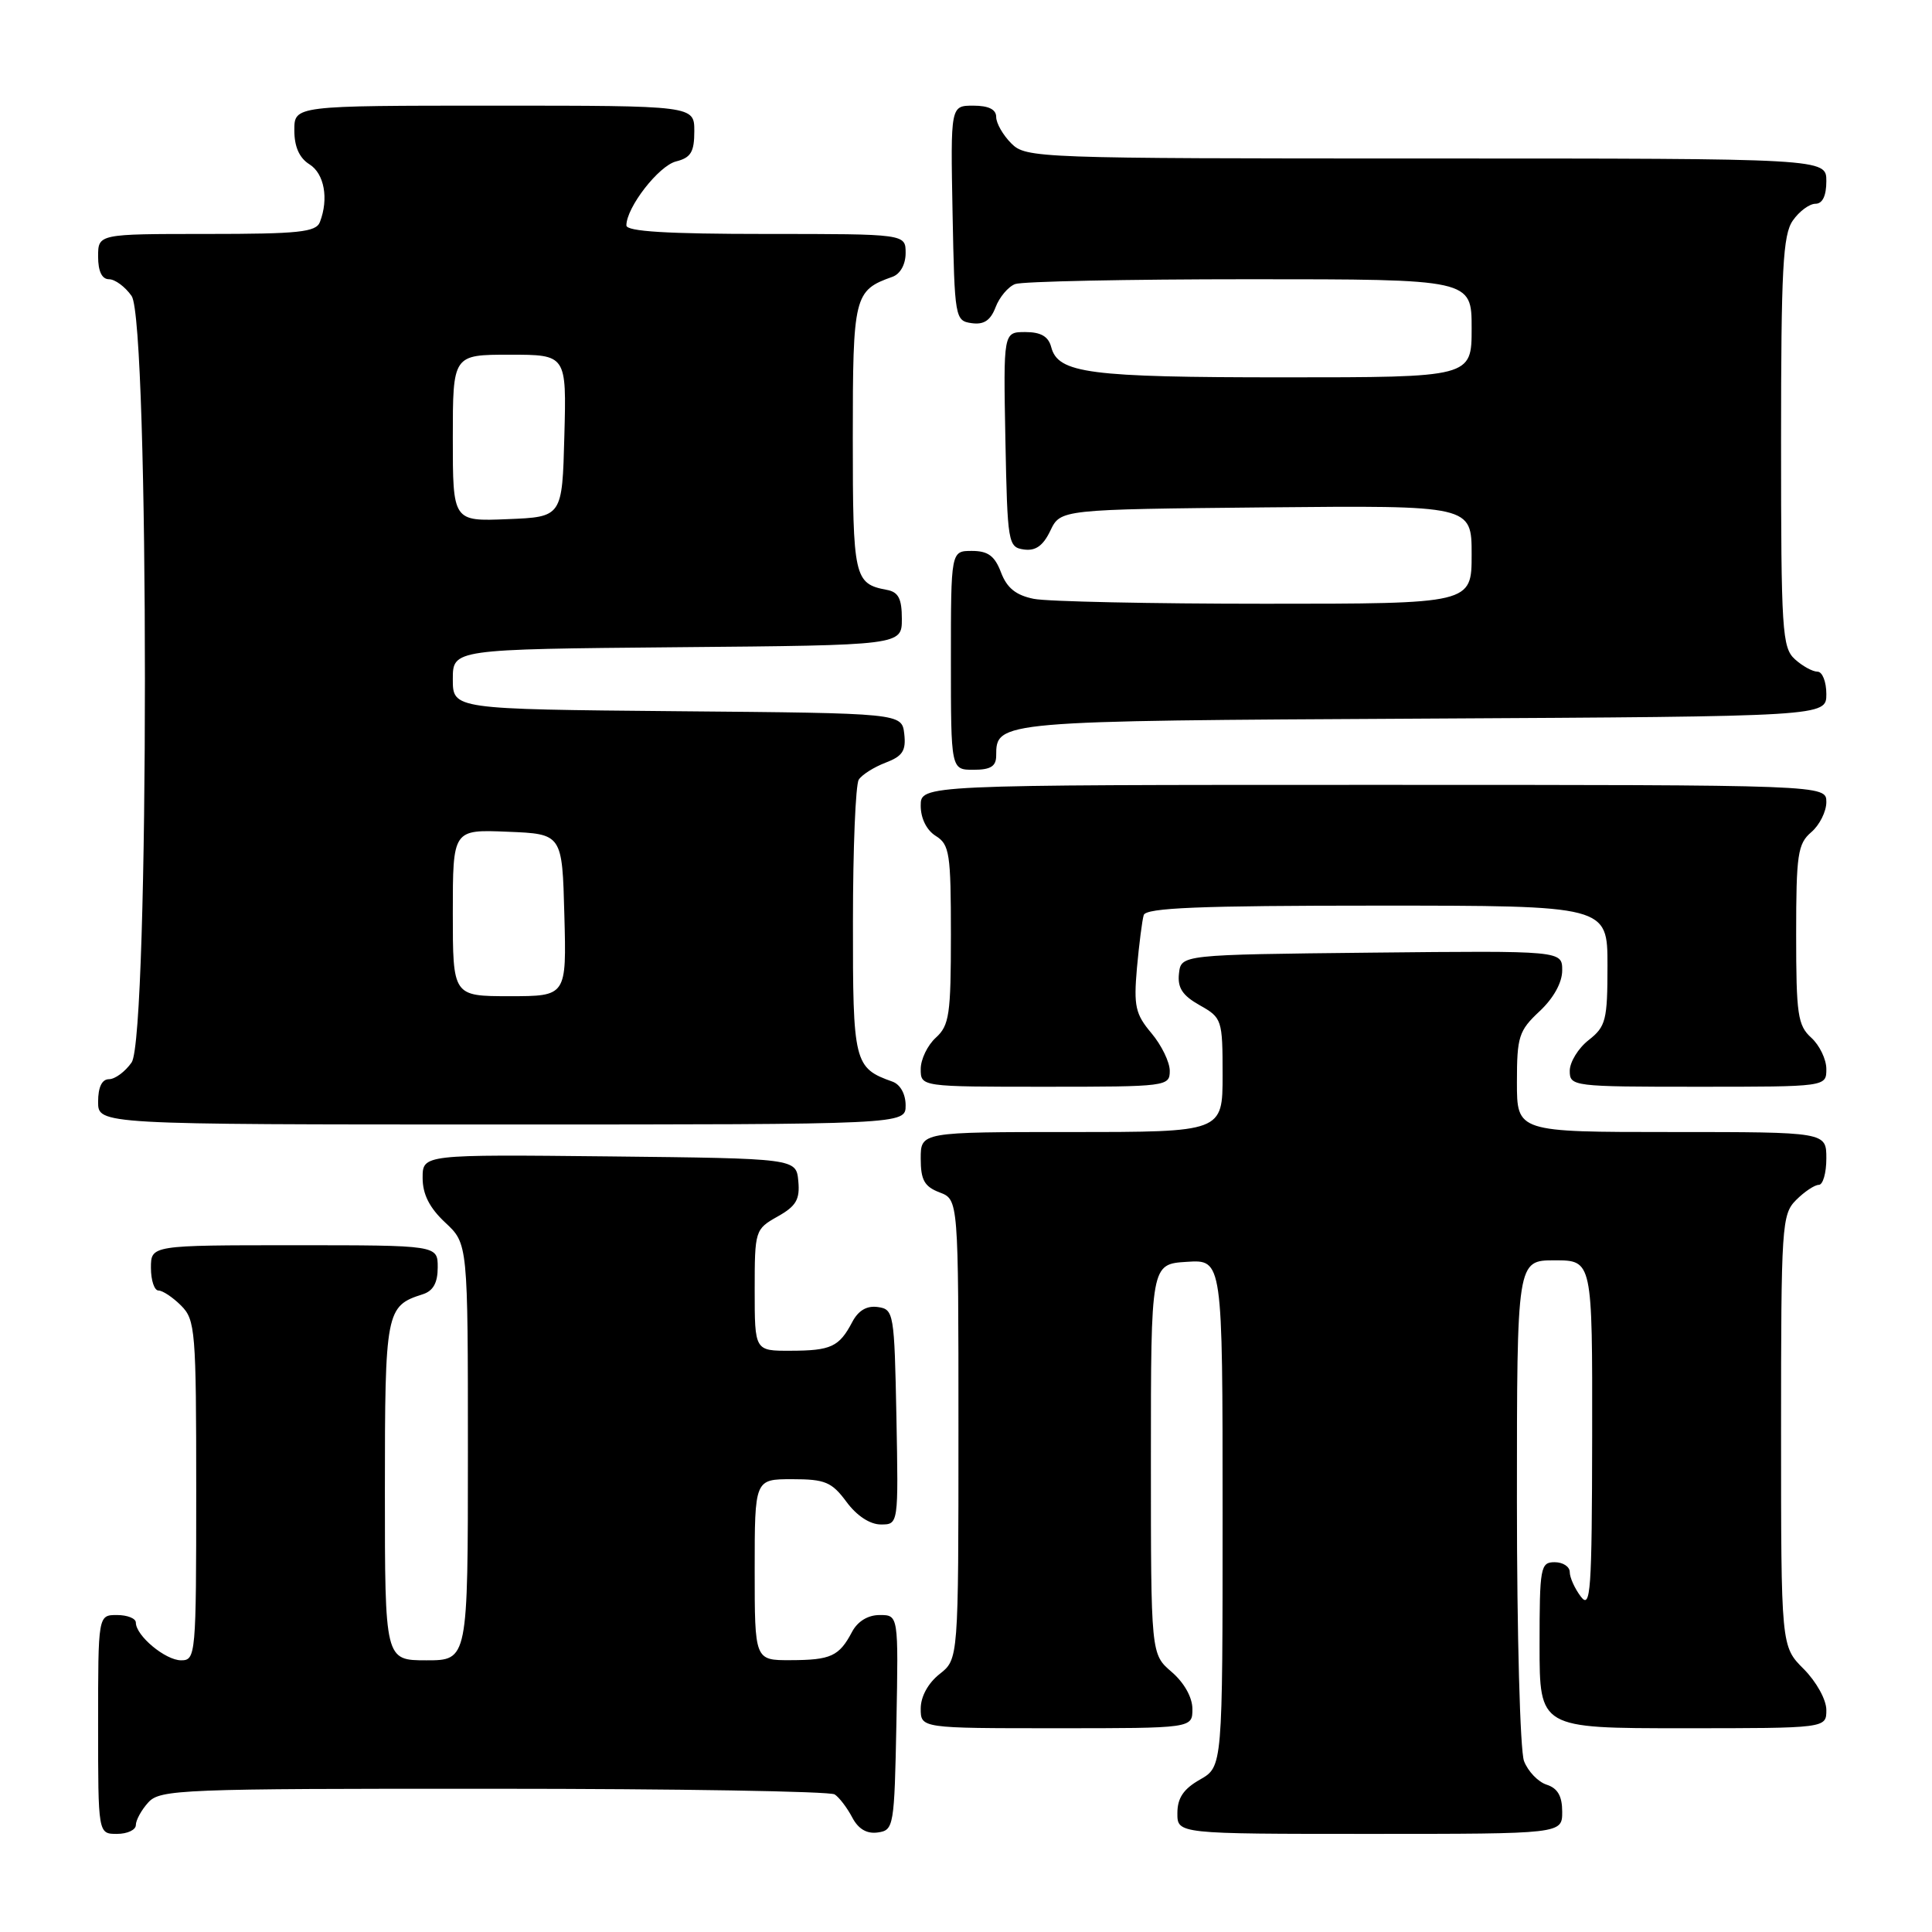<?xml version="1.0" encoding="UTF-8" standalone="no"?>
<!DOCTYPE svg PUBLIC "-//W3C//DTD SVG 1.1//EN" "http://www.w3.org/Graphics/SVG/1.1/DTD/svg11.dtd" >
<svg xmlns="http://www.w3.org/2000/svg" xmlns:xlink="http://www.w3.org/1999/xlink" version="1.1" viewBox="0 0 256 256">
 <g >
 <path fill="currentColor"
d=" M 18.00 241.83 C 18.00 241.18 18.74 239.83 19.65 238.83 C 21.21 237.11 23.95 237.00 65.40 237.02 C 89.66 237.02 110.00 237.36 110.60 237.77 C 111.21 238.17 112.25 239.54 112.92 240.81 C 113.73 242.36 114.86 243.02 116.32 242.81 C 118.43 242.51 118.51 242.04 118.78 228.25 C 119.05 214.00 119.05 214.00 116.56 214.00 C 115.00 214.00 113.63 214.84 112.89 216.25 C 111.19 219.46 110.09 219.97 104.75 219.98 C 100.00 220.00 100.00 220.00 100.00 208.00 C 100.00 196.00 100.00 196.00 104.97 196.00 C 109.33 196.00 110.21 196.37 112.16 199.00 C 113.52 200.85 115.28 202.00 116.72 202.00 C 119.05 202.00 119.05 202.00 118.78 187.75 C 118.51 173.96 118.43 173.49 116.32 173.19 C 114.86 172.98 113.73 173.64 112.92 175.19 C 111.19 178.47 110.11 178.97 104.75 178.98 C 100.00 179.00 100.00 179.00 100.00 170.95 C 100.00 163.04 100.05 162.88 103.03 161.20 C 105.49 159.82 106.01 158.94 105.78 156.50 C 105.50 153.50 105.50 153.50 80.75 153.23 C 56.00 152.97 56.00 152.97 56.00 156.08 C 56.00 158.25 56.91 160.05 59.00 162.00 C 62.00 164.80 62.00 164.80 62.00 192.40 C 62.00 220.00 62.00 220.00 56.50 220.00 C 51.00 220.00 51.00 220.00 51.00 197.57 C 51.00 173.71 51.13 173.05 56.01 171.50 C 57.40 171.06 58.00 169.98 58.00 167.93 C 58.00 165.00 58.00 165.00 39.00 165.00 C 20.00 165.00 20.00 165.00 20.00 168.00 C 20.00 169.65 20.45 171.00 21.00 171.00 C 21.55 171.00 22.90 171.90 24.00 173.00 C 25.88 174.88 26.00 176.33 26.00 197.50 C 26.00 219.33 25.94 220.00 24.00 220.00 C 21.92 220.00 18.00 216.74 18.00 215.00 C 18.00 214.45 16.88 214.00 15.50 214.00 C 13.00 214.00 13.00 214.00 13.00 228.50 C 13.00 243.00 13.00 243.00 15.50 243.00 C 16.88 243.00 18.00 242.47 18.00 241.83 Z  M 207.00 240.07 C 207.00 237.99 206.40 236.95 204.94 236.48 C 203.81 236.12 202.46 234.71 201.94 233.35 C 201.42 231.98 201.00 216.51 201.00 198.93 C 201.00 167.00 201.00 167.00 206.00 167.00 C 211.00 167.00 211.00 167.00 210.97 190.25 C 210.94 210.91 210.77 213.28 209.47 211.56 C 208.66 210.49 208.00 209.03 208.00 208.31 C 208.00 207.59 207.10 207.00 206.00 207.00 C 204.12 207.00 204.00 207.67 204.00 218.00 C 204.00 229.00 204.00 229.00 223.00 229.00 C 242.00 229.00 242.00 229.00 242.00 226.58 C 242.00 225.22 240.68 222.84 239.00 221.15 C 236.00 218.15 236.00 218.15 236.00 189.58 C 236.00 162.33 236.09 160.91 238.00 159.00 C 239.10 157.90 240.45 157.00 241.00 157.00 C 241.55 157.00 242.00 155.43 242.00 153.50 C 242.00 150.00 242.00 150.00 221.50 150.00 C 201.00 150.00 201.00 150.00 201.00 143.40 C 201.00 137.36 201.25 136.57 204.00 134.00 C 205.85 132.27 207.00 130.20 207.00 128.58 C 207.00 125.97 207.00 125.97 181.75 126.23 C 156.50 126.50 156.50 126.50 156.22 129.00 C 156.01 130.89 156.68 131.91 158.97 133.20 C 161.92 134.86 162.00 135.10 162.00 142.45 C 162.00 150.00 162.00 150.00 142.00 150.00 C 122.00 150.00 122.00 150.00 122.00 153.52 C 122.00 156.36 122.49 157.23 124.50 158.00 C 127.00 158.95 127.00 158.95 127.00 189.40 C 127.00 219.85 127.00 219.85 124.50 221.82 C 122.98 223.02 122.00 224.81 122.00 226.39 C 122.00 229.00 122.00 229.00 140.00 229.00 C 158.00 229.00 158.00 229.00 158.00 226.45 C 158.00 224.91 156.91 222.97 155.25 221.54 C 152.50 219.18 152.50 219.18 152.50 193.34 C 152.50 167.50 152.50 167.50 157.25 167.20 C 162.00 166.89 162.00 166.89 162.00 200.49 C 162.00 234.09 162.00 234.09 159.01 235.80 C 156.82 237.04 156.01 238.25 156.01 240.25 C 156.00 243.00 156.00 243.00 181.50 243.00 C 207.00 243.00 207.00 243.00 207.00 240.07 Z  M 120.00 146.47 C 120.00 144.96 119.29 143.69 118.25 143.32 C 113.17 141.52 113.00 140.81 113.02 122.10 C 113.02 112.42 113.37 103.97 113.79 103.31 C 114.20 102.66 115.80 101.65 117.34 101.06 C 119.60 100.20 120.07 99.48 119.82 97.25 C 119.50 94.50 119.50 94.50 89.75 94.24 C 60.00 93.97 60.00 93.97 60.00 90.00 C 60.00 86.03 60.00 86.03 89.75 85.76 C 119.50 85.50 119.50 85.50 119.50 82.01 C 119.50 79.32 119.05 78.44 117.50 78.16 C 113.18 77.35 113.00 76.53 113.00 58.03 C 113.00 39.18 113.17 38.48 118.25 36.68 C 119.29 36.31 120.00 35.04 120.00 33.53 C 120.00 31.00 120.00 31.00 101.50 31.00 C 88.40 31.00 83.00 30.67 83.00 29.87 C 83.00 27.48 87.28 21.97 89.58 21.39 C 91.54 20.90 92.00 20.14 92.00 17.39 C 92.00 14.00 92.00 14.00 65.50 14.00 C 39.00 14.00 39.00 14.00 39.00 17.26 C 39.00 19.44 39.66 20.93 41.00 21.77 C 42.97 23.00 43.58 26.33 42.39 29.42 C 41.88 30.76 39.60 31.00 27.39 31.00 C 13.00 31.00 13.00 31.00 13.00 34.00 C 13.00 35.95 13.51 37.00 14.44 37.00 C 15.24 37.00 16.59 38.00 17.44 39.22 C 19.79 42.58 19.79 137.42 17.44 140.78 C 16.59 142.00 15.24 143.00 14.44 143.00 C 13.51 143.00 13.00 144.05 13.00 146.00 C 13.00 149.00 13.00 149.00 66.50 149.00 C 120.00 149.00 120.00 149.00 120.00 146.47 Z  M 155.00 141.89 C 155.00 140.74 153.91 138.49 152.57 136.90 C 150.44 134.37 150.21 133.31 150.65 128.26 C 150.94 125.09 151.34 121.94 151.55 121.25 C 151.85 120.29 158.92 120.00 182.47 120.00 C 213.00 120.00 213.00 120.00 213.00 127.93 C 213.00 135.19 212.79 136.02 210.50 137.82 C 209.12 138.90 208.00 140.74 208.00 141.89 C 208.00 143.95 208.38 144.00 225.00 144.00 C 242.00 144.00 242.00 144.00 242.00 141.65 C 242.00 140.37 241.10 138.50 240.00 137.50 C 238.21 135.88 238.00 134.42 238.00 123.84 C 238.00 113.22 238.21 111.80 240.00 110.27 C 241.10 109.33 242.00 107.53 242.00 106.28 C 242.00 104.00 242.00 104.00 182.00 104.00 C 122.00 104.00 122.00 104.00 122.00 106.76 C 122.00 108.44 122.78 110.01 124.00 110.77 C 125.82 111.90 126.00 113.10 126.00 123.85 C 126.00 134.42 125.79 135.88 124.00 137.50 C 122.90 138.50 122.00 140.37 122.00 141.65 C 122.00 144.00 122.00 144.00 138.50 144.00 C 154.61 144.00 155.00 143.95 155.00 141.89 Z  M 132.00 100.12 C 132.00 95.53 132.15 95.52 188.65 95.22 C 242.00 94.93 242.00 94.93 242.00 91.97 C 242.00 90.33 241.47 89.00 240.83 89.00 C 240.18 89.00 238.83 88.26 237.83 87.35 C 236.14 85.82 236.00 83.57 236.00 58.57 C 236.00 35.64 236.24 31.10 237.56 29.22 C 238.41 28.00 239.76 27.00 240.56 27.00 C 241.49 27.00 242.00 25.95 242.00 24.00 C 242.00 21.00 242.00 21.00 189.00 21.00 C 137.33 21.00 135.95 20.95 134.00 19.00 C 132.90 17.90 132.00 16.33 132.00 15.50 C 132.00 14.50 131.00 14.00 128.97 14.00 C 125.95 14.00 125.95 14.00 126.22 28.25 C 126.49 42.17 126.55 42.51 128.75 42.82 C 130.37 43.05 131.25 42.46 131.92 40.71 C 132.43 39.37 133.59 37.99 134.51 37.64 C 135.42 37.29 149.40 37.00 165.58 37.00 C 195.00 37.00 195.00 37.00 195.00 43.50 C 195.00 50.00 195.00 50.00 170.07 50.00 C 144.27 50.00 140.20 49.47 139.29 45.99 C 138.92 44.58 137.92 44.00 135.86 44.00 C 132.95 44.00 132.95 44.00 133.22 58.25 C 133.49 72.01 133.58 72.51 135.67 72.81 C 137.22 73.03 138.22 72.32 139.18 70.31 C 140.53 67.50 140.53 67.50 167.76 67.23 C 195.00 66.97 195.00 66.97 195.00 73.48 C 195.00 80.00 195.00 80.00 167.62 80.00 C 152.57 80.00 138.78 79.71 136.98 79.35 C 134.61 78.87 133.42 77.91 132.64 75.85 C 131.81 73.66 130.92 73.00 128.78 73.00 C 126.00 73.00 126.00 73.00 126.00 87.50 C 126.00 102.00 126.00 102.00 129.00 102.00 C 131.27 102.00 132.00 101.54 132.00 100.12 Z  M 60.00 120.96 C 60.00 109.91 60.00 109.91 67.25 110.21 C 74.50 110.50 74.50 110.50 74.78 121.25 C 75.07 132.00 75.07 132.00 67.53 132.00 C 60.00 132.00 60.00 132.00 60.00 120.96 Z  M 60.00 58.04 C 60.00 47.00 60.00 47.00 67.53 47.00 C 75.07 47.00 75.07 47.00 74.78 57.75 C 74.50 68.50 74.50 68.50 67.25 68.79 C 60.00 69.09 60.00 69.09 60.00 58.04 Z "/>
</g>
</svg>